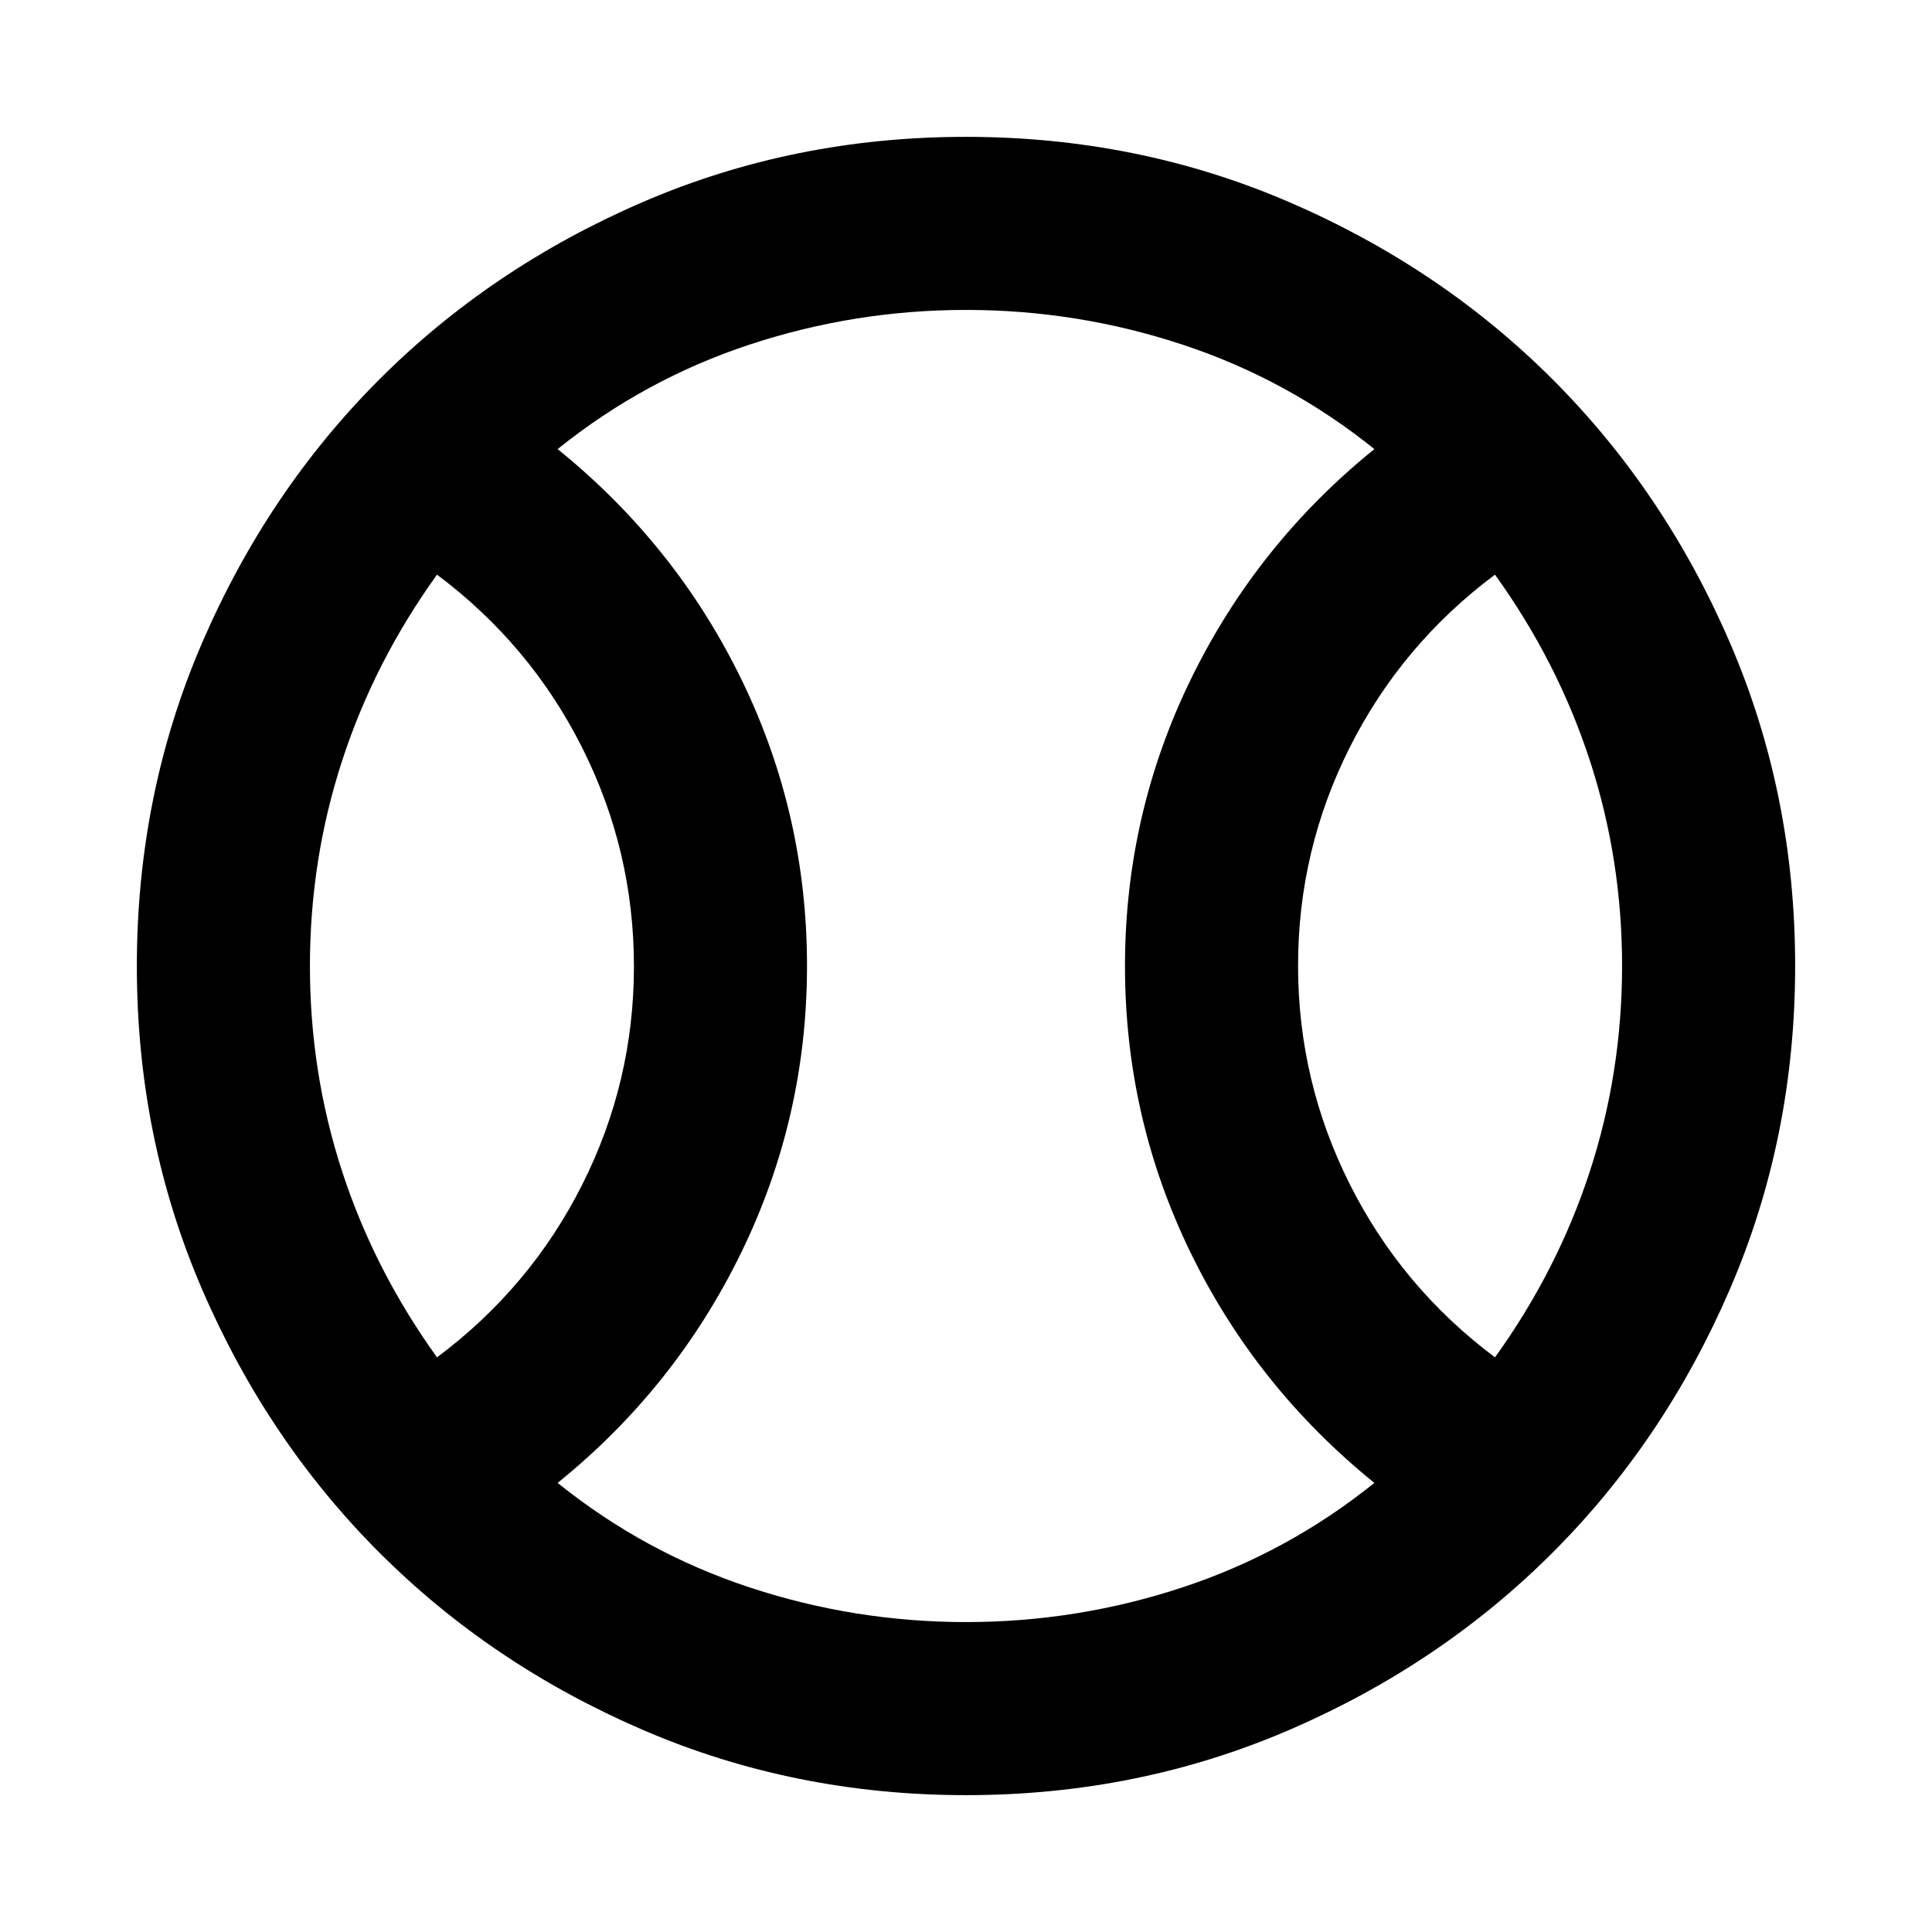 <svg xmlns="http://www.w3.org/2000/svg" height="24" viewBox="0 -960 960 960" width="24"><path d="M217.15-285.54q46.37-34.64 72.11-85.73Q315-422.35 315-479.83q0-57.48-25.74-108.69t-72.11-85.94q-31.07 43.15-47.11 92.33Q154-532.96 154-479.94q0 53.02 16.04 102.13 16.04 49.12 47.11 92.27ZM480-154q55.31 0 107.54-17.23 52.23-17.23 95.38-51.92-58.78-47.57-91.35-114.48Q559-404.54 559-479.95q0-75.42 32.73-142.54 32.73-67.12 91.19-114.36-43.15-34.69-95.38-51.92Q535.31-806 480-806q-55.31 0-107.54 17.23-52.23 17.23-95.38 51.92 58.78 47.57 91.35 114.48Q401-555.46 401-480.05q0 75.42-32.73 142.54-32.73 67.12-91.19 114.36 43.15 34.69 95.38 51.92Q424.69-154 480-154Zm262.85-131.54q31.07-43.15 47.11-92.33Q806-427.04 806-480.06q0-53.02-16.04-102.13-16.04-49.12-47.11-92.27-46.37 34.64-72.11 85.73Q645-537.65 645-480.17q0 57.48 25.74 108.69t72.11 85.94ZM480-480Zm.07 412q-85.48 0-160.69-32.44t-130.84-88.05q-55.63-55.61-88.09-130.79Q68-394.46 68-479.93q0-85.48 32.44-160.69t88.05-130.84q55.61-55.63 130.79-88.09Q394.46-892 479.93-892q85.48 0 160.69 32.44t130.84 88.05q55.63 55.61 88.09 130.79Q892-565.54 892-480.07q0 85.48-32.44 160.69t-88.05 130.84q-55.61 55.63-130.79 88.09Q565.54-68 480.07-68Z"/></svg>
